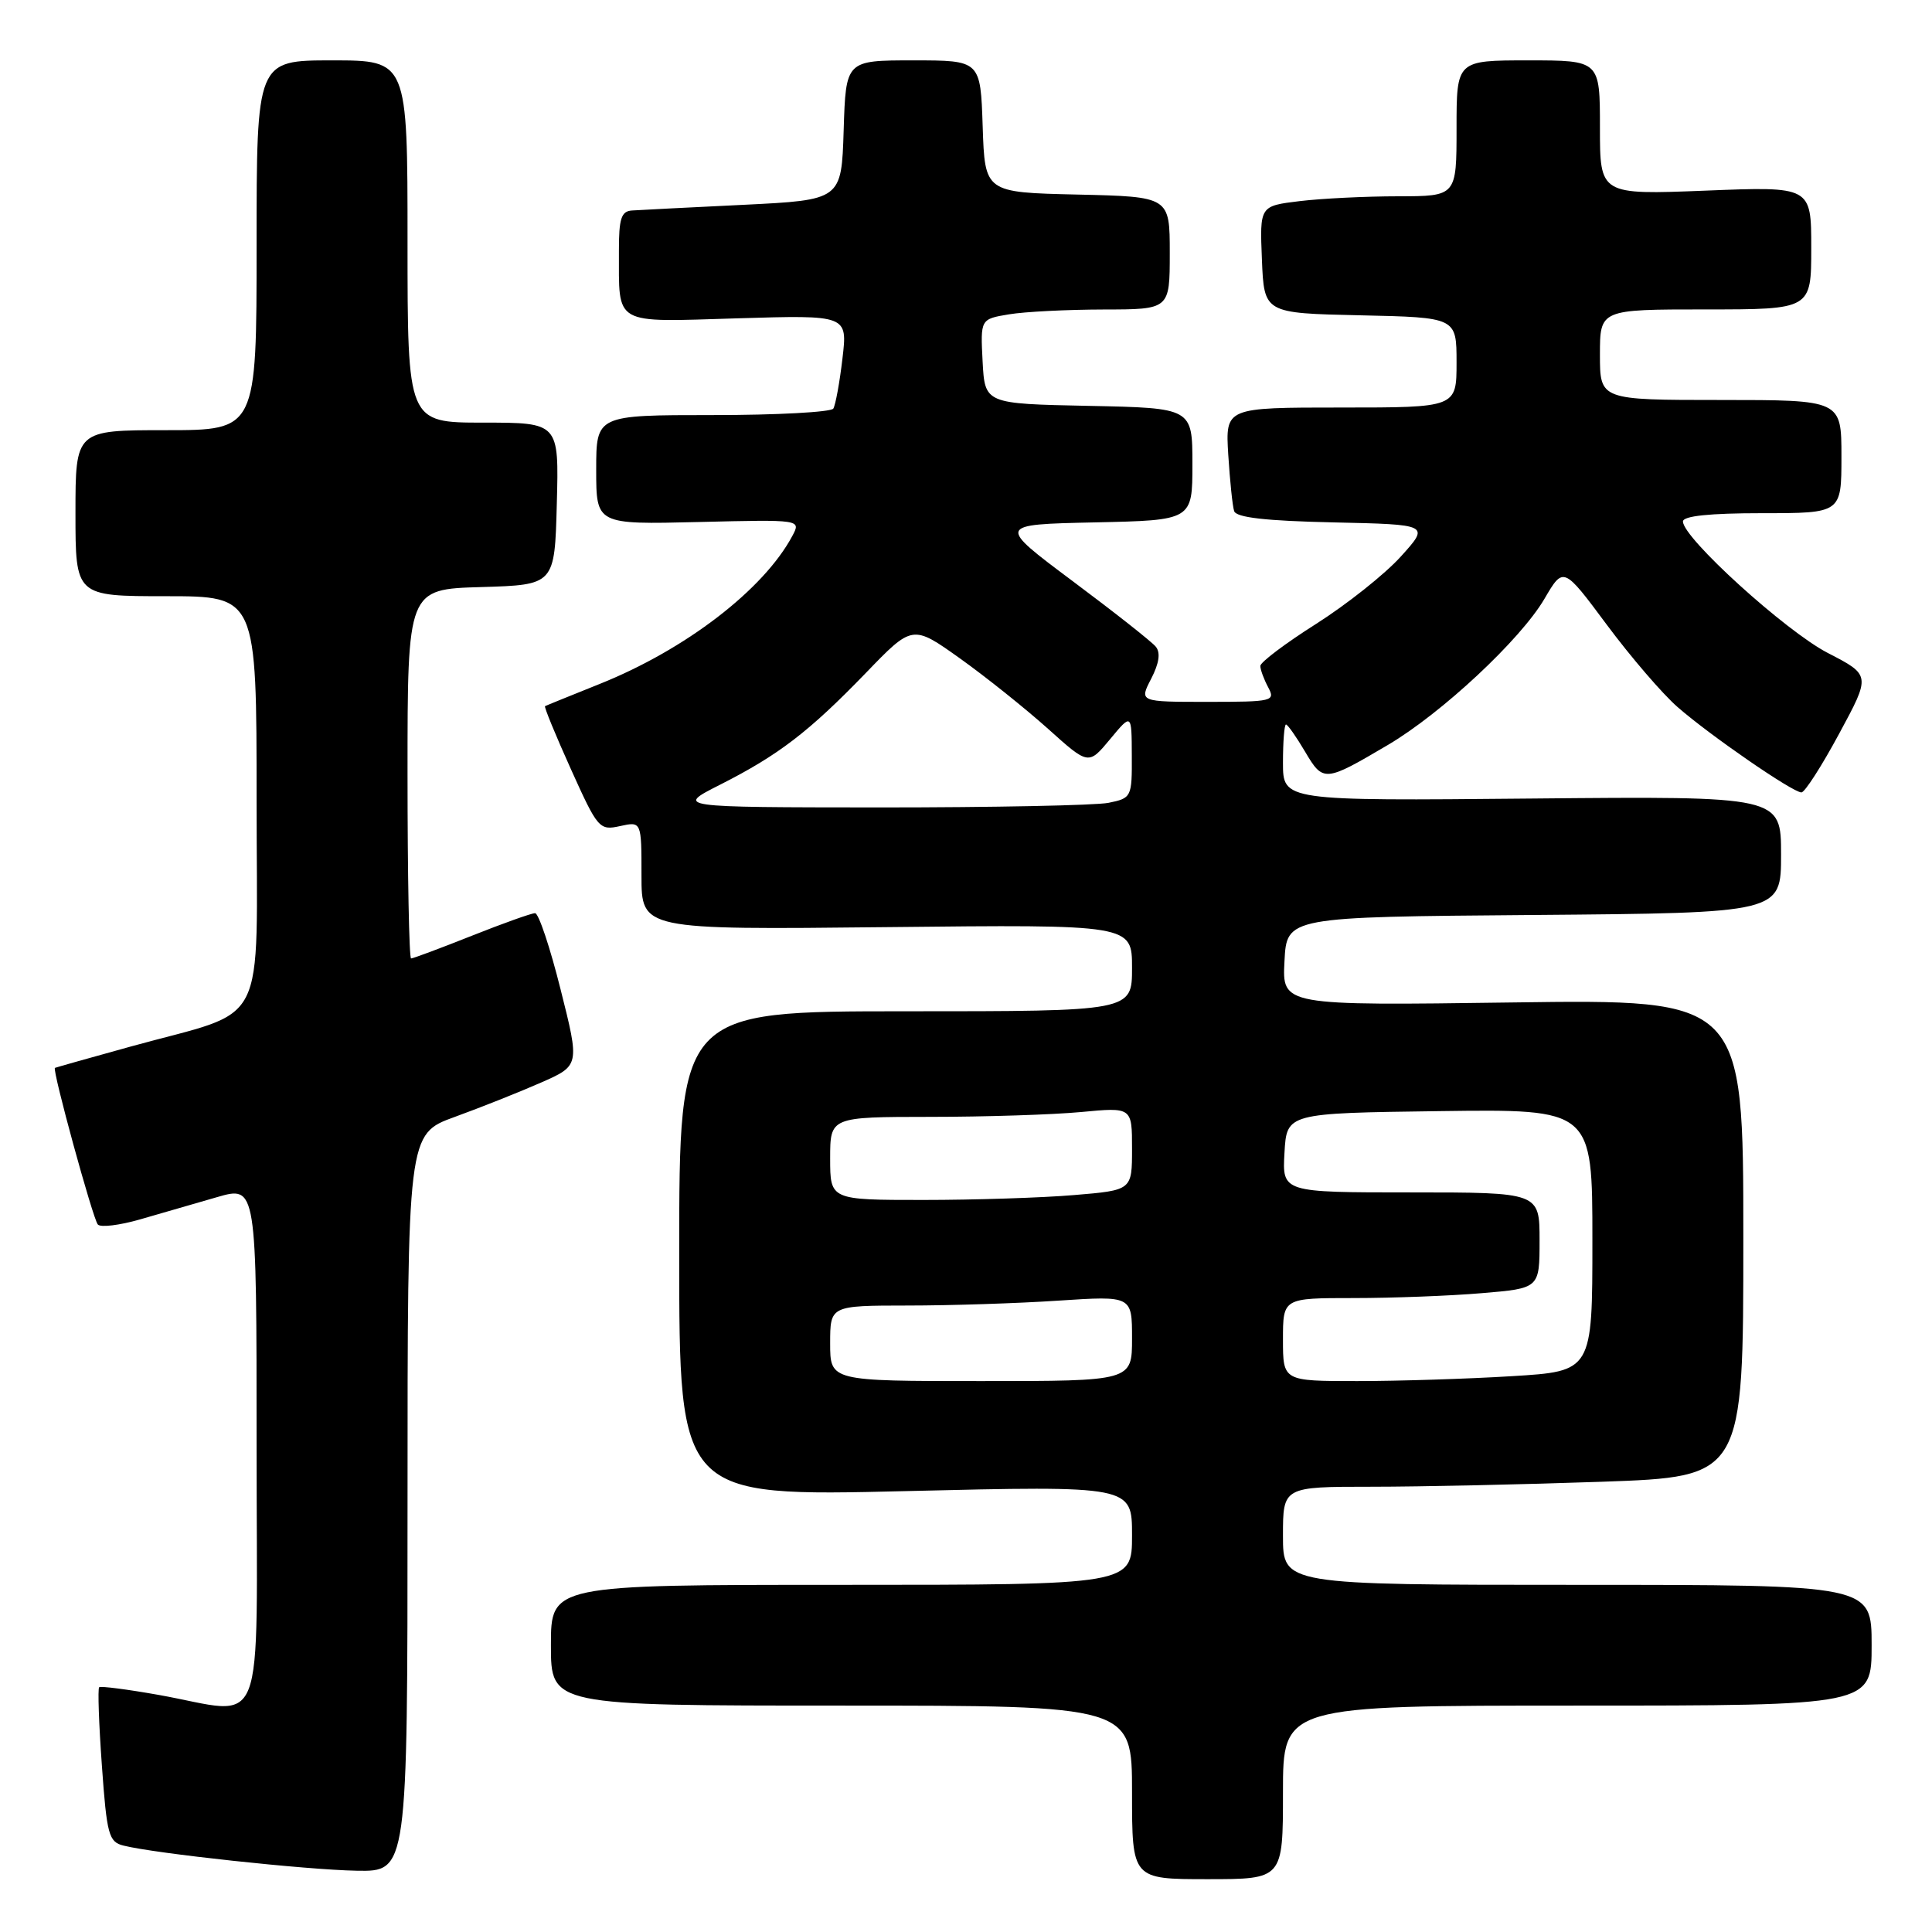 <?xml version="1.0" encoding="UTF-8" standalone="no"?>
<!DOCTYPE svg PUBLIC "-//W3C//DTD SVG 1.1//EN" "http://www.w3.org/Graphics/SVG/1.1/DTD/svg11.dtd" >
<svg xmlns="http://www.w3.org/2000/svg" xmlns:xlink="http://www.w3.org/1999/xlink" version="1.1" viewBox="0 0 256 256">
 <g >
 <path fill="currentColor"
d=" M 170.00 237.50 C 170.00 226.00 170.00 226.00 209.00 226.00 C 248.00 226.00 248.00 226.00 248.00 218.00 C 248.00 210.00 248.00 210.00 209.00 210.00 C 170.00 210.00 170.00 210.00 170.00 203.50 C 170.00 197.00 170.00 197.00 181.75 197.00 C 188.21 197.00 201.94 196.70 212.25 196.34 C 231.00 195.68 231.00 195.68 231.00 164.05 C 231.00 132.41 231.00 132.41 200.45 132.83 C 169.89 133.25 169.89 133.25 170.20 127.37 C 170.50 121.50 170.50 121.50 203.25 121.24 C 236.00 120.97 236.00 120.97 236.00 113.24 C 236.00 105.50 236.00 105.50 203.00 105.81 C 170.00 106.12 170.00 106.12 170.00 101.06 C 170.00 98.28 170.18 96.00 170.40 96.00 C 170.62 96.00 171.76 97.62 172.93 99.60 C 175.33 103.67 175.53 103.65 183.92 98.70 C 191.05 94.49 201.47 84.76 204.64 79.36 C 207.16 75.05 207.16 75.05 212.90 82.77 C 216.06 87.02 220.28 91.94 222.29 93.69 C 226.59 97.45 237.54 105.00 238.70 105.00 C 239.14 105.00 241.39 101.50 243.69 97.23 C 247.89 89.46 247.89 89.46 242.19 86.52 C 236.62 83.64 223.00 71.28 223.00 69.10 C 223.00 68.37 226.51 68.00 233.50 68.00 C 244.00 68.00 244.00 68.00 244.00 60.50 C 244.00 53.00 244.00 53.00 228.00 53.00 C 212.00 53.00 212.00 53.00 212.00 47.00 C 212.00 41.00 212.00 41.00 226.00 41.00 C 240.00 41.00 240.00 41.00 240.00 32.85 C 240.00 24.70 240.00 24.70 226.00 25.26 C 212.00 25.81 212.00 25.81 212.00 16.91 C 212.00 8.00 212.00 8.00 202.50 8.00 C 193.00 8.00 193.00 8.00 193.00 17.00 C 193.00 26.00 193.00 26.00 185.25 26.01 C 180.99 26.01 175.12 26.30 172.21 26.65 C 166.92 27.29 166.92 27.29 167.21 34.39 C 167.50 41.50 167.50 41.50 180.25 41.78 C 193.00 42.06 193.00 42.06 193.00 48.03 C 193.00 54.00 193.00 54.00 177.69 54.00 C 162.37 54.00 162.37 54.00 162.75 60.25 C 162.97 63.69 163.31 67.05 163.53 67.72 C 163.80 68.58 167.72 69.02 176.68 69.22 C 189.45 69.50 189.45 69.50 185.62 73.74 C 183.51 76.08 178.45 80.09 174.39 82.67 C 170.33 85.24 167.00 87.75 167.00 88.24 C 167.00 88.73 167.47 90.00 168.04 91.07 C 169.02 92.91 168.66 93.00 160.01 93.00 C 150.95 93.00 150.95 93.00 152.54 89.93 C 153.60 87.87 153.80 86.47 153.14 85.68 C 152.61 85.03 147.65 81.12 142.13 77.00 C 132.10 69.50 132.10 69.50 145.05 69.22 C 158.00 68.94 158.00 68.94 158.00 61.50 C 158.00 54.06 158.00 54.06 144.25 53.78 C 130.50 53.50 130.50 53.50 130.20 47.89 C 129.91 42.28 129.91 42.28 133.70 41.65 C 135.79 41.30 141.44 41.02 146.25 41.01 C 155.00 41.00 155.00 41.00 155.00 33.53 C 155.00 26.06 155.00 26.06 142.75 25.78 C 130.50 25.50 130.50 25.50 130.21 16.75 C 129.92 8.00 129.92 8.00 121.00 8.00 C 112.08 8.00 112.08 8.00 111.79 17.25 C 111.50 26.50 111.50 26.50 98.50 27.14 C 91.35 27.49 84.71 27.82 83.75 27.89 C 82.32 27.98 82.00 28.95 82.01 33.25 C 82.04 43.23 81.07 42.68 97.72 42.18 C 112.31 41.74 112.31 41.74 111.63 47.50 C 111.26 50.68 110.71 53.66 110.42 54.14 C 110.12 54.61 102.93 55.00 94.44 55.00 C 79.00 55.00 79.00 55.00 79.00 62.25 C 79.00 69.50 79.00 69.50 92.58 69.17 C 106.15 68.84 106.15 68.84 104.99 71.01 C 101.19 78.13 90.83 86.08 79.43 90.64 C 75.62 92.17 72.38 93.48 72.22 93.57 C 72.07 93.65 73.61 97.40 75.64 101.90 C 79.20 109.80 79.42 110.07 82.16 109.46 C 85.00 108.84 85.00 108.84 85.00 116.02 C 85.00 123.20 85.00 123.20 117.50 122.85 C 150.00 122.50 150.00 122.50 150.00 128.25 C 150.00 134.00 150.00 134.00 120.00 134.00 C 90.00 134.00 90.00 134.00 90.00 166.15 C 90.00 198.30 90.00 198.30 120.00 197.58 C 150.00 196.86 150.00 196.86 150.00 203.43 C 150.00 210.00 150.00 210.00 111.50 210.00 C 73.00 210.00 73.00 210.00 73.00 218.00 C 73.00 226.00 73.00 226.00 111.50 226.00 C 150.00 226.00 150.00 226.00 150.00 237.50 C 150.00 249.00 150.00 249.00 160.00 249.00 C 170.00 249.00 170.00 249.00 170.00 237.50 Z  M 54.00 199.13 C 54.00 150.27 54.00 150.27 60.25 148.00 C 63.69 146.75 68.82 144.71 71.66 143.46 C 76.82 141.19 76.82 141.19 74.28 131.10 C 72.89 125.54 71.37 121.00 70.90 121.00 C 70.43 121.00 66.65 122.35 62.50 124.00 C 58.35 125.65 54.73 127.00 54.47 127.00 C 54.21 127.00 54.00 115.99 54.00 102.54 C 54.00 78.07 54.00 78.07 63.75 77.79 C 73.50 77.50 73.50 77.50 73.78 66.75 C 74.07 56.00 74.07 56.00 64.03 56.00 C 54.00 56.00 54.00 56.00 54.00 32.00 C 54.00 8.00 54.00 8.00 44.00 8.00 C 34.00 8.00 34.00 8.00 34.00 32.50 C 34.00 57.00 34.00 57.00 22.00 57.00 C 10.00 57.00 10.00 57.00 10.00 68.00 C 10.00 79.00 10.00 79.00 22.00 79.00 C 34.00 79.00 34.00 79.00 34.00 106.05 C 34.00 137.12 35.82 133.56 17.36 138.66 C 11.94 140.16 7.40 141.44 7.28 141.50 C 6.88 141.70 12.30 161.48 12.96 162.25 C 13.32 162.67 15.83 162.36 18.55 161.58 C 21.27 160.79 25.86 159.46 28.75 158.63 C 34.00 157.11 34.00 157.11 34.00 191.55 C 34.00 230.99 35.51 227.17 21.00 224.58 C 16.88 223.85 13.34 223.39 13.14 223.57 C 12.94 223.75 13.10 228.42 13.50 233.95 C 14.15 243.10 14.41 244.07 16.36 244.55 C 20.52 245.60 40.59 247.76 47.25 247.88 C 54.00 248.00 54.00 248.00 54.00 199.13 Z  M 110.00 178.00 C 110.00 173.00 110.00 173.00 120.25 172.99 C 125.89 172.99 134.89 172.70 140.25 172.34 C 150.00 171.70 150.00 171.70 150.00 177.35 C 150.00 183.00 150.00 183.00 130.00 183.00 C 110.00 183.00 110.00 183.00 110.00 178.00 Z  M 170.00 177.50 C 170.00 172.00 170.00 172.00 179.35 172.00 C 184.49 172.00 192.14 171.71 196.35 171.35 C 204.00 170.71 204.00 170.71 204.00 164.35 C 204.00 158.00 204.00 158.00 186.95 158.00 C 169.90 158.00 169.90 158.00 170.20 152.75 C 170.50 147.50 170.50 147.50 190.75 147.23 C 211.00 146.96 211.00 146.96 211.00 164.33 C 211.00 181.70 211.00 181.70 200.34 182.35 C 194.48 182.71 185.26 183.00 179.84 183.00 C 170.00 183.00 170.00 183.00 170.00 177.50 Z  M 110.00 153.50 C 110.00 148.00 110.00 148.00 123.25 147.99 C 130.54 147.99 139.54 147.70 143.25 147.35 C 150.00 146.71 150.00 146.71 150.00 152.21 C 150.00 157.71 150.00 157.71 142.35 158.35 C 138.14 158.71 129.14 159.00 122.35 159.00 C 110.00 159.00 110.00 159.00 110.00 153.50 Z  M 95.43 103.97 C 103.20 100.03 107.18 96.97 114.71 89.19 C 120.91 82.76 120.91 82.76 127.21 87.25 C 130.67 89.72 135.91 93.92 138.87 96.57 C 144.23 101.39 144.23 101.39 147.09 97.95 C 149.95 94.50 149.95 94.50 149.97 100.12 C 150.00 105.63 149.93 105.76 146.88 106.38 C 145.16 106.72 131.54 106.99 116.63 106.99 C 89.50 106.97 89.50 106.97 95.43 103.97 Z "/>
</g>
</svg>
